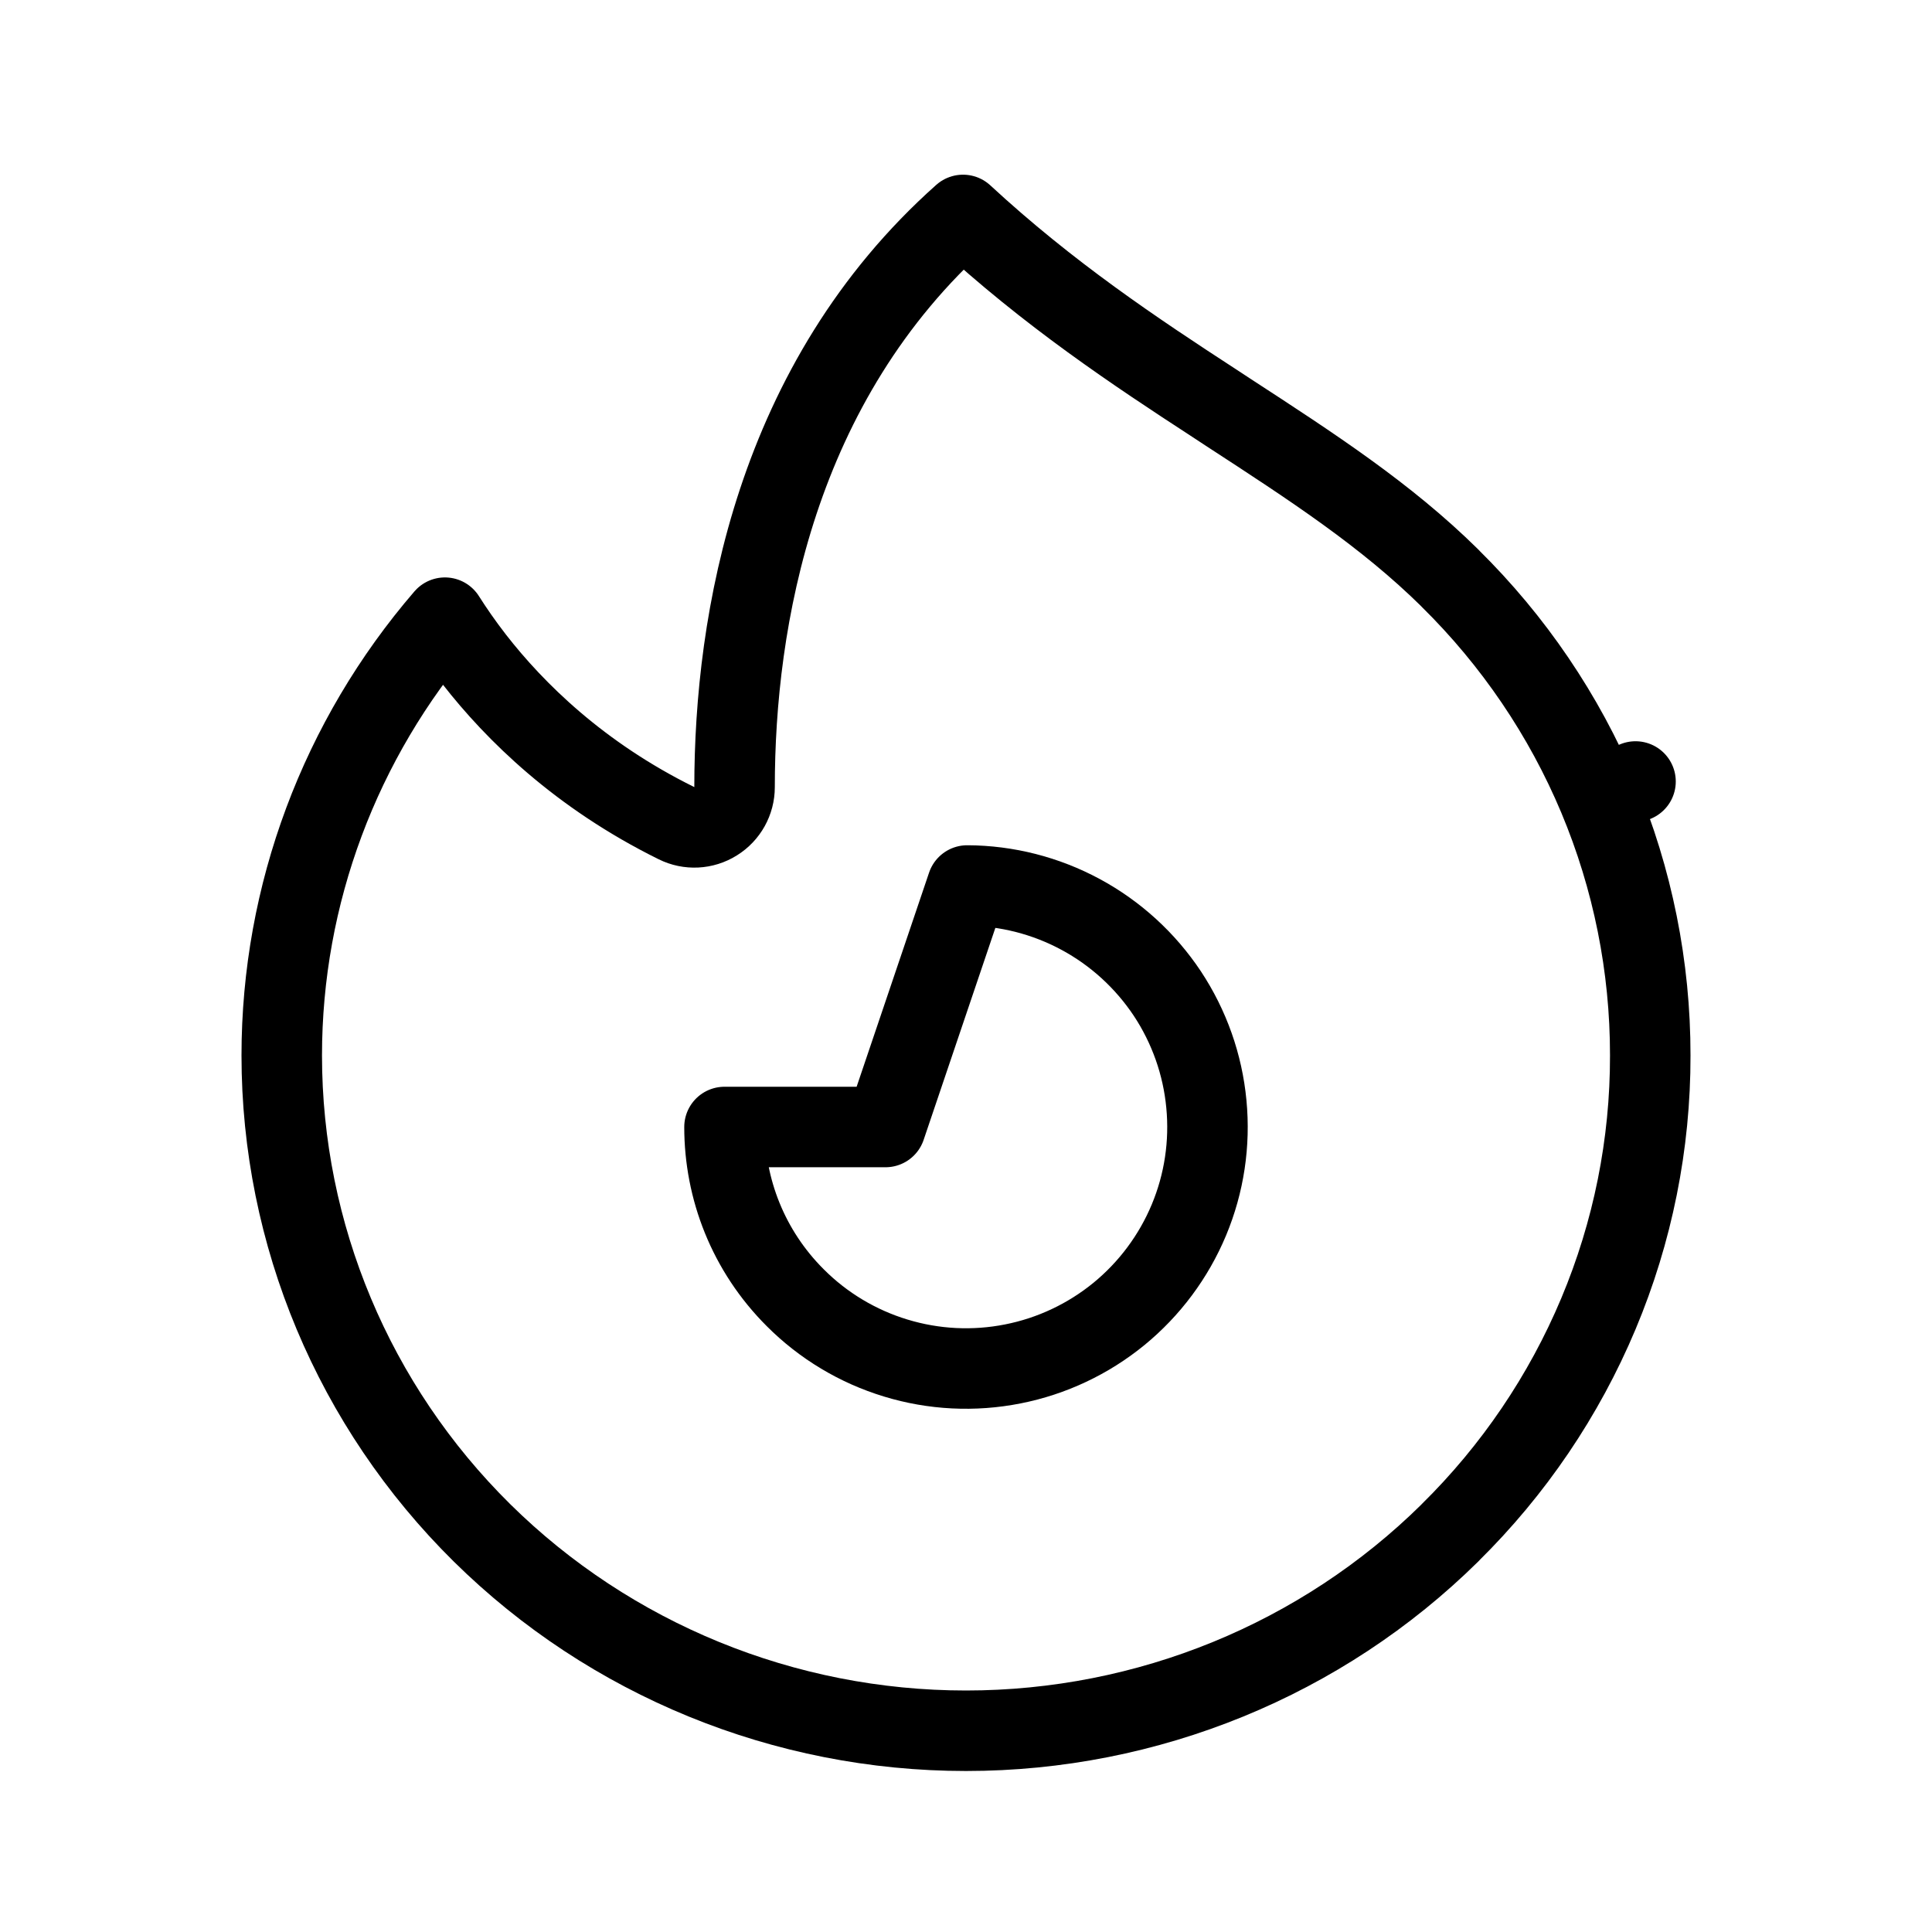 <svg width="24" height="24" viewBox="0 0 24 24" fill="none" xmlns="http://www.w3.org/2000/svg">
<path d="M18.013 19.04L18.013 19.041C16.419 20.615 14.257 21.5 12 21.5C9.744 21.5 7.581 20.615 5.987 19.041C4.394 17.467 3.5 15.334 3.5 13.111C3.5 11.112 4.223 9.186 5.527 7.673C5.626 7.829 5.746 8.004 5.892 8.192C6.395 8.838 7.198 9.631 8.404 10.226C8.559 10.303 8.742 10.294 8.889 10.202C9.036 10.111 9.125 9.951 9.125 9.778C9.125 7.712 9.628 4.747 11.963 2.67C13.027 3.654 14.098 4.367 15.09 5.012C15.149 5.051 15.207 5.089 15.265 5.127C16.298 5.799 17.219 6.398 18.012 7.181L18.012 7.182C18.802 7.96 19.429 8.884 19.856 9.902L20.317 9.708L19.856 9.902C20.282 10.919 20.501 12.009 20.5 13.11L20.5 13.112C20.502 14.212 20.283 15.303 19.856 16.32C19.429 17.337 18.803 18.262 18.013 19.04Z" stroke="black" stroke-linecap="round" stroke-linejoin="round"/>
<path d="M9.879 16.121C10.227 16.47 10.656 16.727 11.127 16.87C11.599 17.014 12.098 17.039 12.582 16.943C13.065 16.848 13.518 16.634 13.899 16.323C14.28 16.011 14.579 15.61 14.769 15.155C14.959 14.7 15.033 14.206 14.986 13.715C14.94 13.225 14.773 12.753 14.501 12.342C14.228 11.932 13.859 11.594 13.425 11.36C12.992 11.126 12.507 11.002 12.015 11L11 14H9C9 14.768 9.293 15.536 9.879 16.121Z" stroke="black" stroke-linecap="round" stroke-linejoin="round"/>
</svg>
